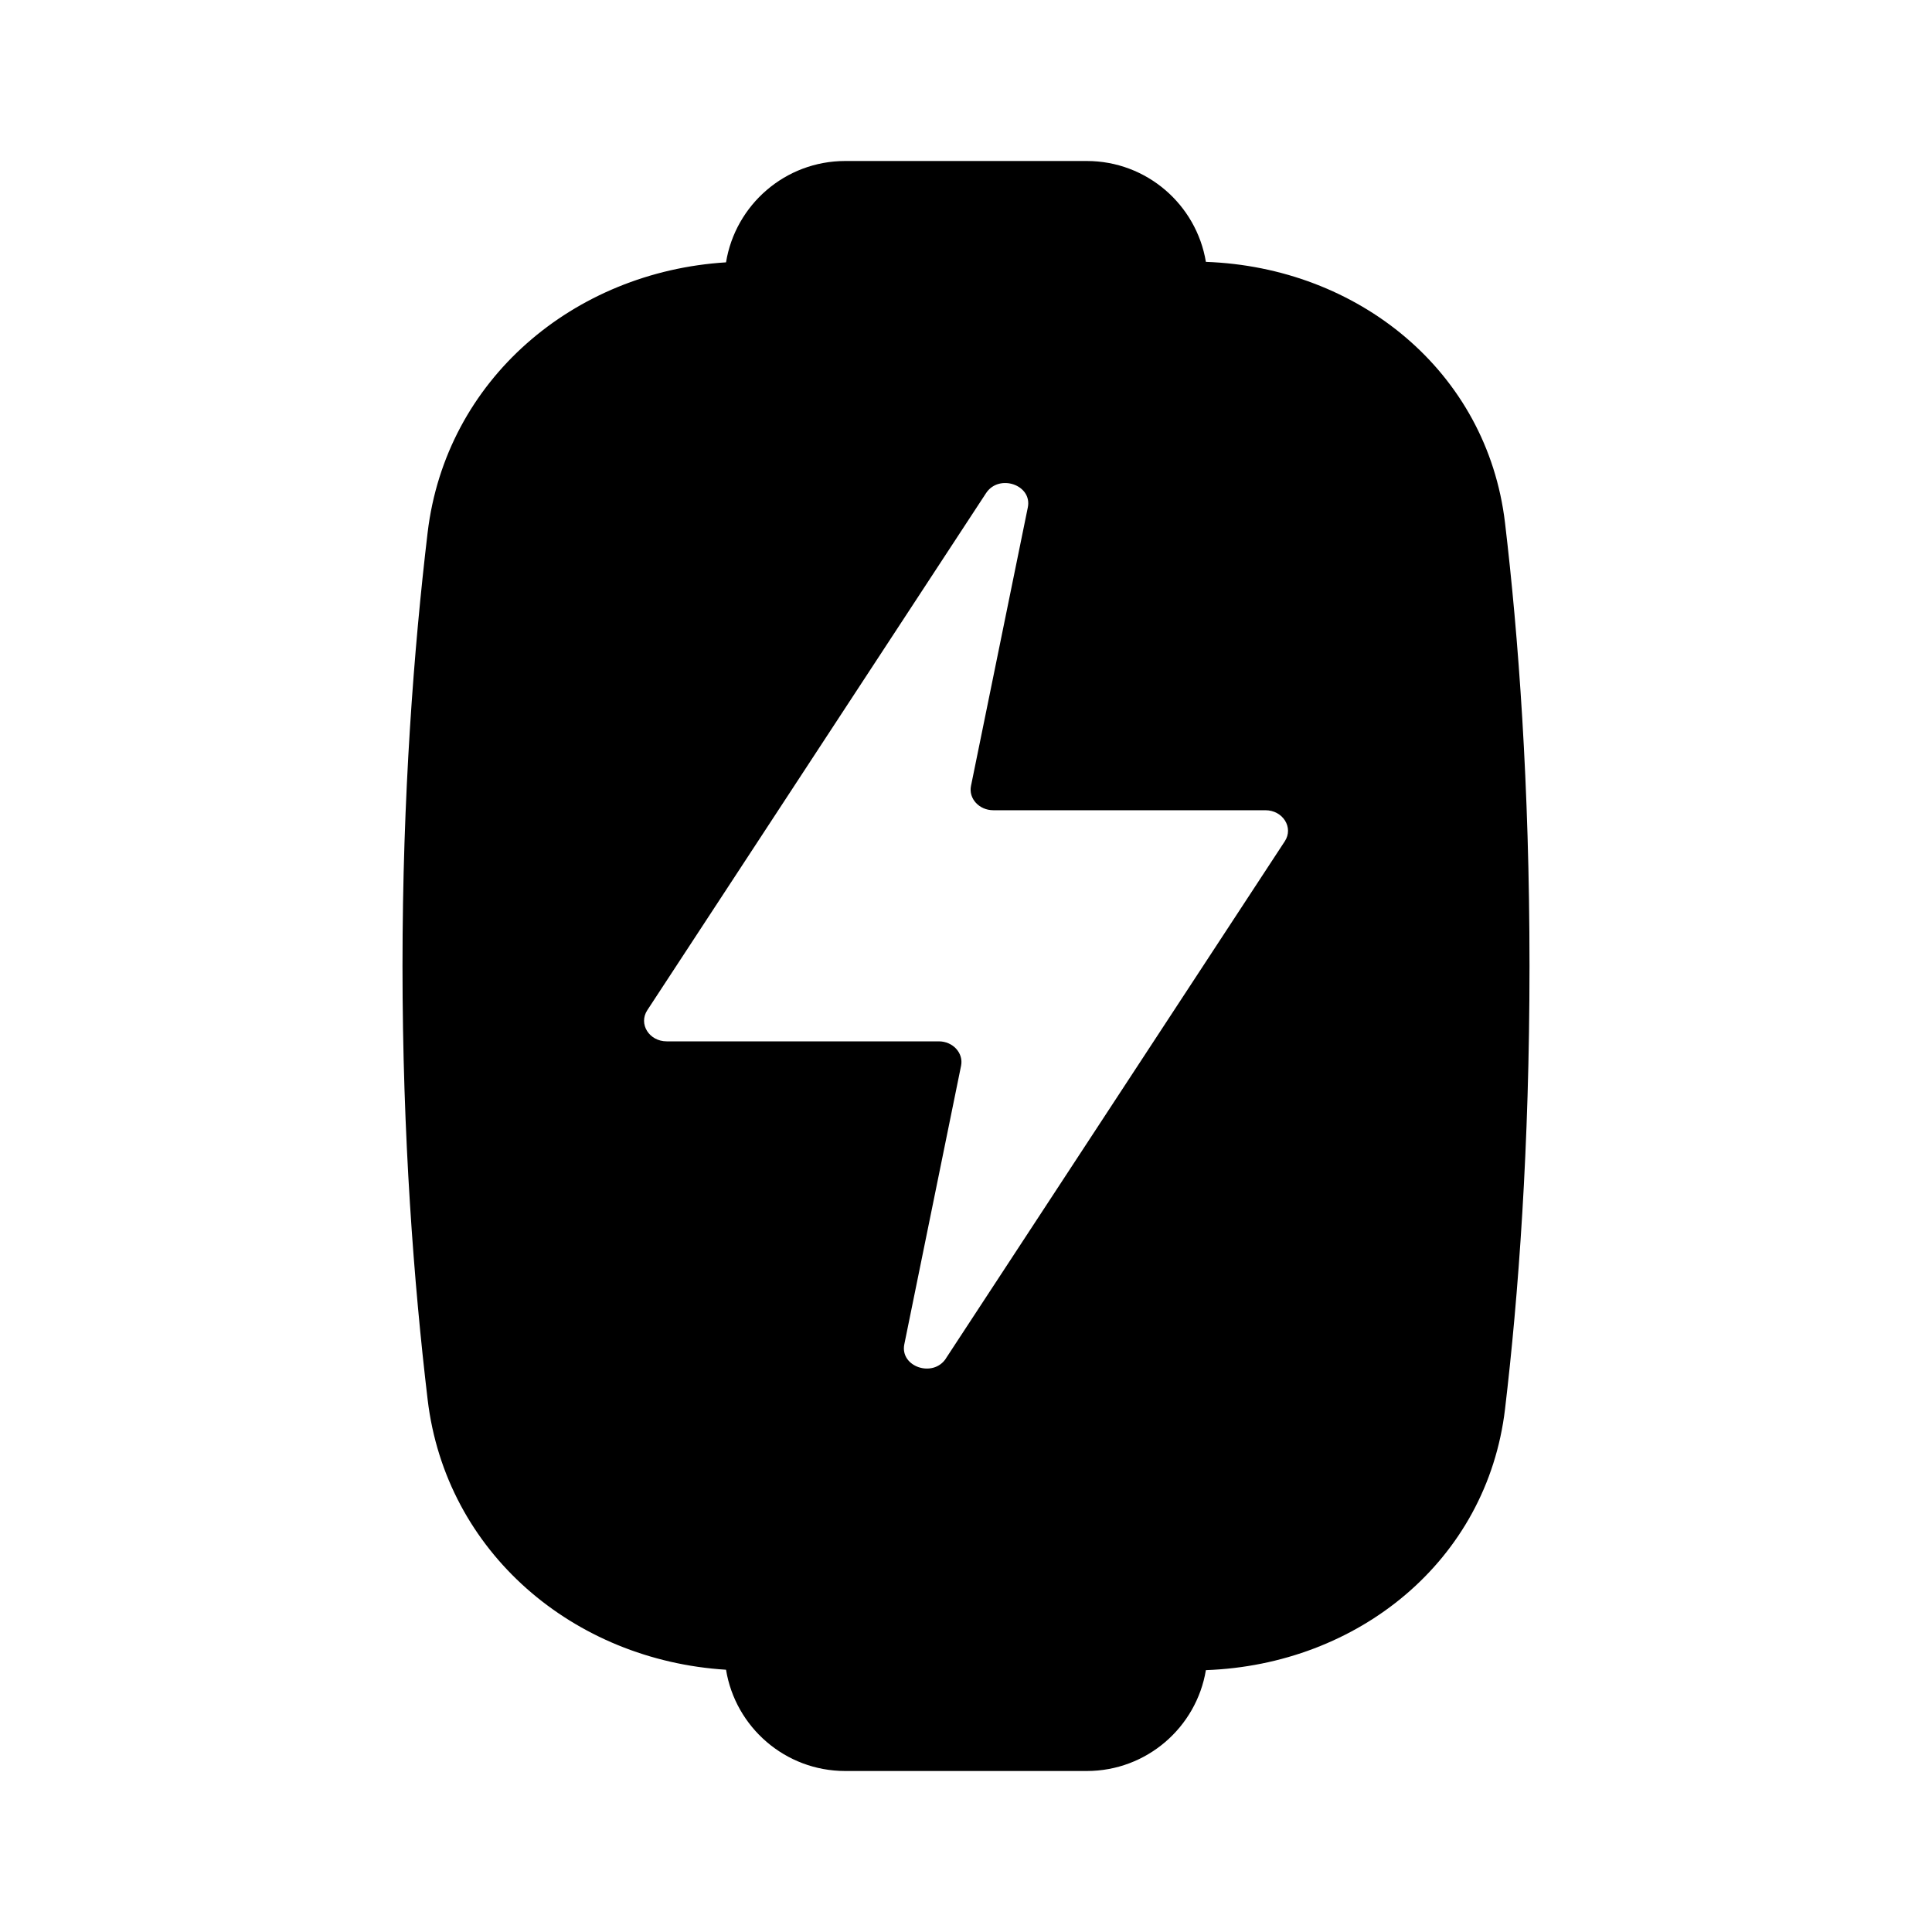 <svg xmlns="http://www.w3.org/2000/svg" viewBox="0 0 24 24" fill="none"><path fill-rule="evenodd" clip-rule="evenodd" d="M14.98 3.253c1.887.067 3.493 1.355 3.716 3.243C18.862 7.899 19 9.743 19 12c0 2.257-.138 4.101-.304 5.504-.224 1.888-1.829 3.176-3.716 3.243C14.862 21.458 14.244 22 13.5 22h-3c-.746 0-1.365-.545-1.481-1.258-1.89-.117-3.482-1.455-3.707-3.358C5.142 15.95 5 14.117 5 12s.142-3.95.312-5.383c.226-1.903 1.817-3.241 3.707-3.358C9.135 2.545 9.754 2 10.5 2h3c.744 0 1.362.542 1.48 1.253zM11.751 16.874l4.209-6.423c.112-.17-.023-.386-.241-.386h-3.38c-.175 0-.309-.145-.277-.302l.706-3.46c.057-.28-.358-.422-.519-.177l-4.208 6.423c-.112.171.023.387.241.387h3.38c.175 0 .308.145.277.302l-.705 3.46c-.058.28.357.422.517.177z" fill="currentcolor"/></svg>